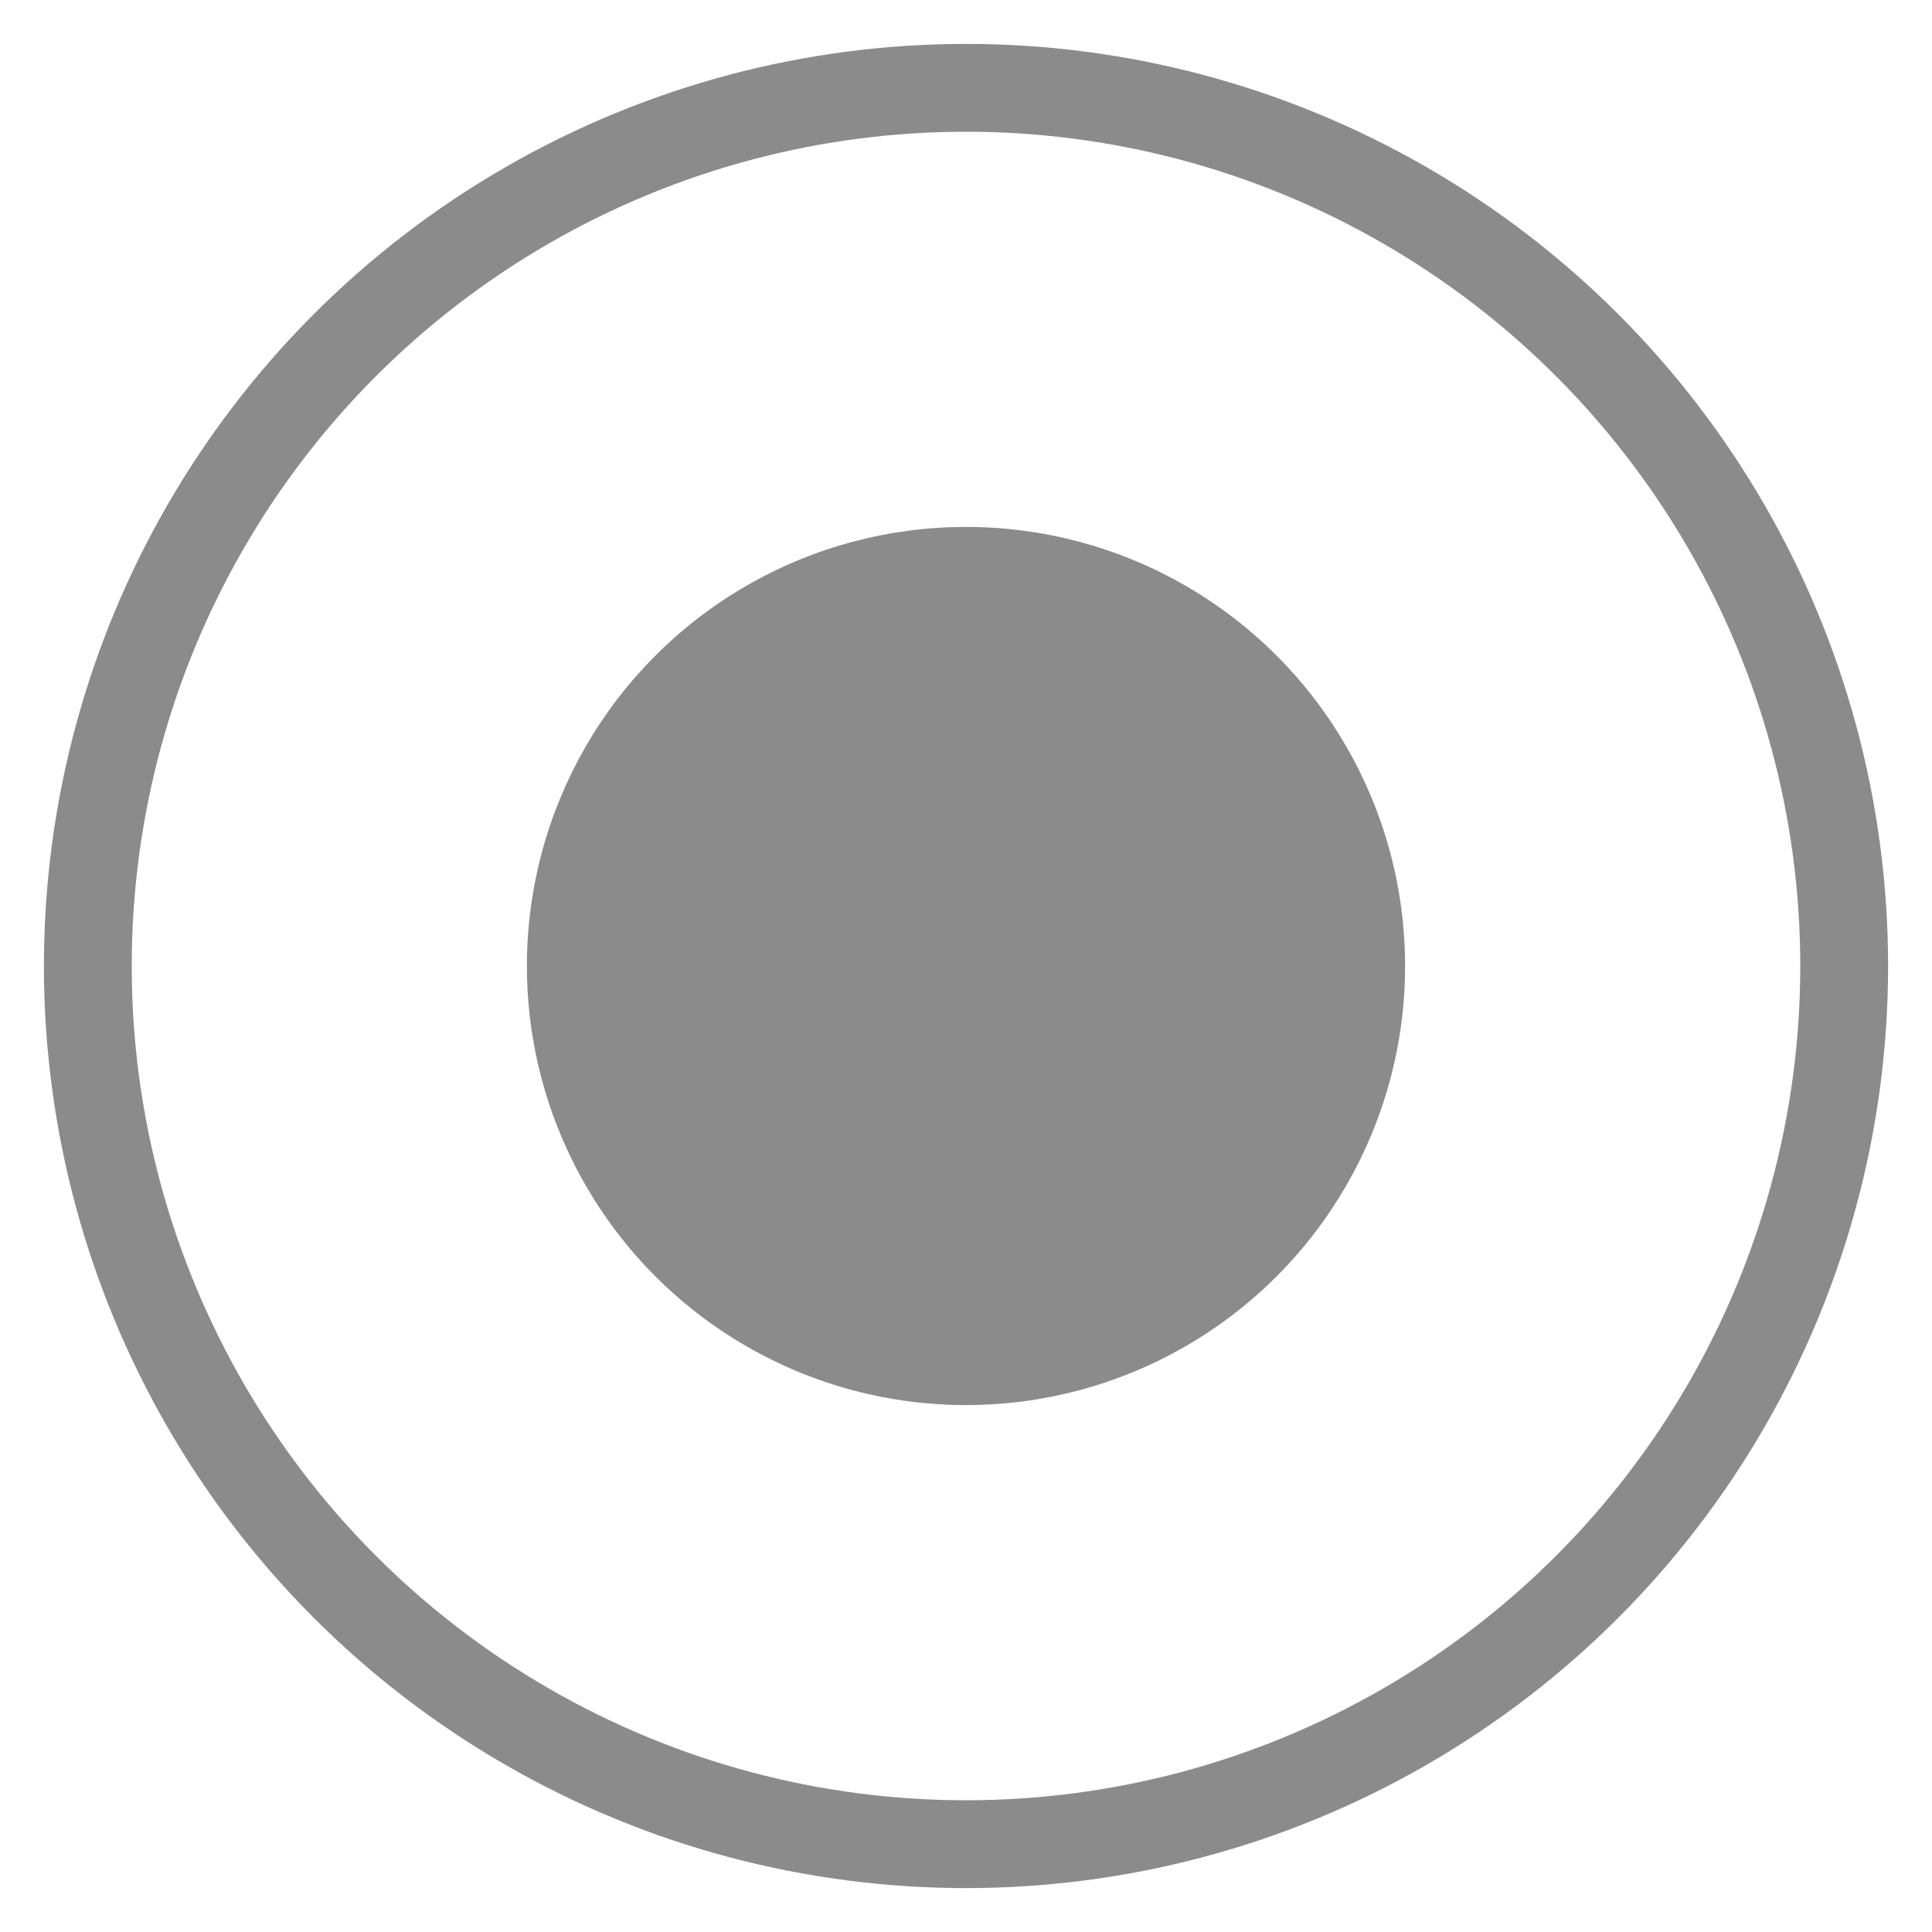 <?xml version="1.0" encoding="UTF-8" standalone="no"?>
<svg width="22px" height="22px" viewBox="0 0 22 22" version="1.1" xmlns="http://www.w3.org/2000/svg" xmlns:xlink="http://www.w3.org/1999/xlink">
    <!-- Generator: Sketch 3.7.2 (28276) - http://www.bohemiancoding.com/sketch -->
    <title>SelectorSel</title>
    <desc>Created with Sketch.</desc>
    <defs></defs>
    <g id="Original" stroke="none" stroke-width="1" fill="none" fill-rule="evenodd">
        <g id="02-CALCULADORA" transform="translate(-179, -752)">
            <g id="m2" transform="translate(180, 749)">
                <g id="SelectorSel" transform="translate(0, 4)">
                    <circle id="Oval-708" stroke="#8B8B8B" cx="10" cy="10" r="10"></circle>
                    <circle id="Oval-708-Copy" fill="#8B8B8B" cx="10" cy="10" r="5"></circle>
                </g>
            </g>
        </g>
    </g>
</svg>